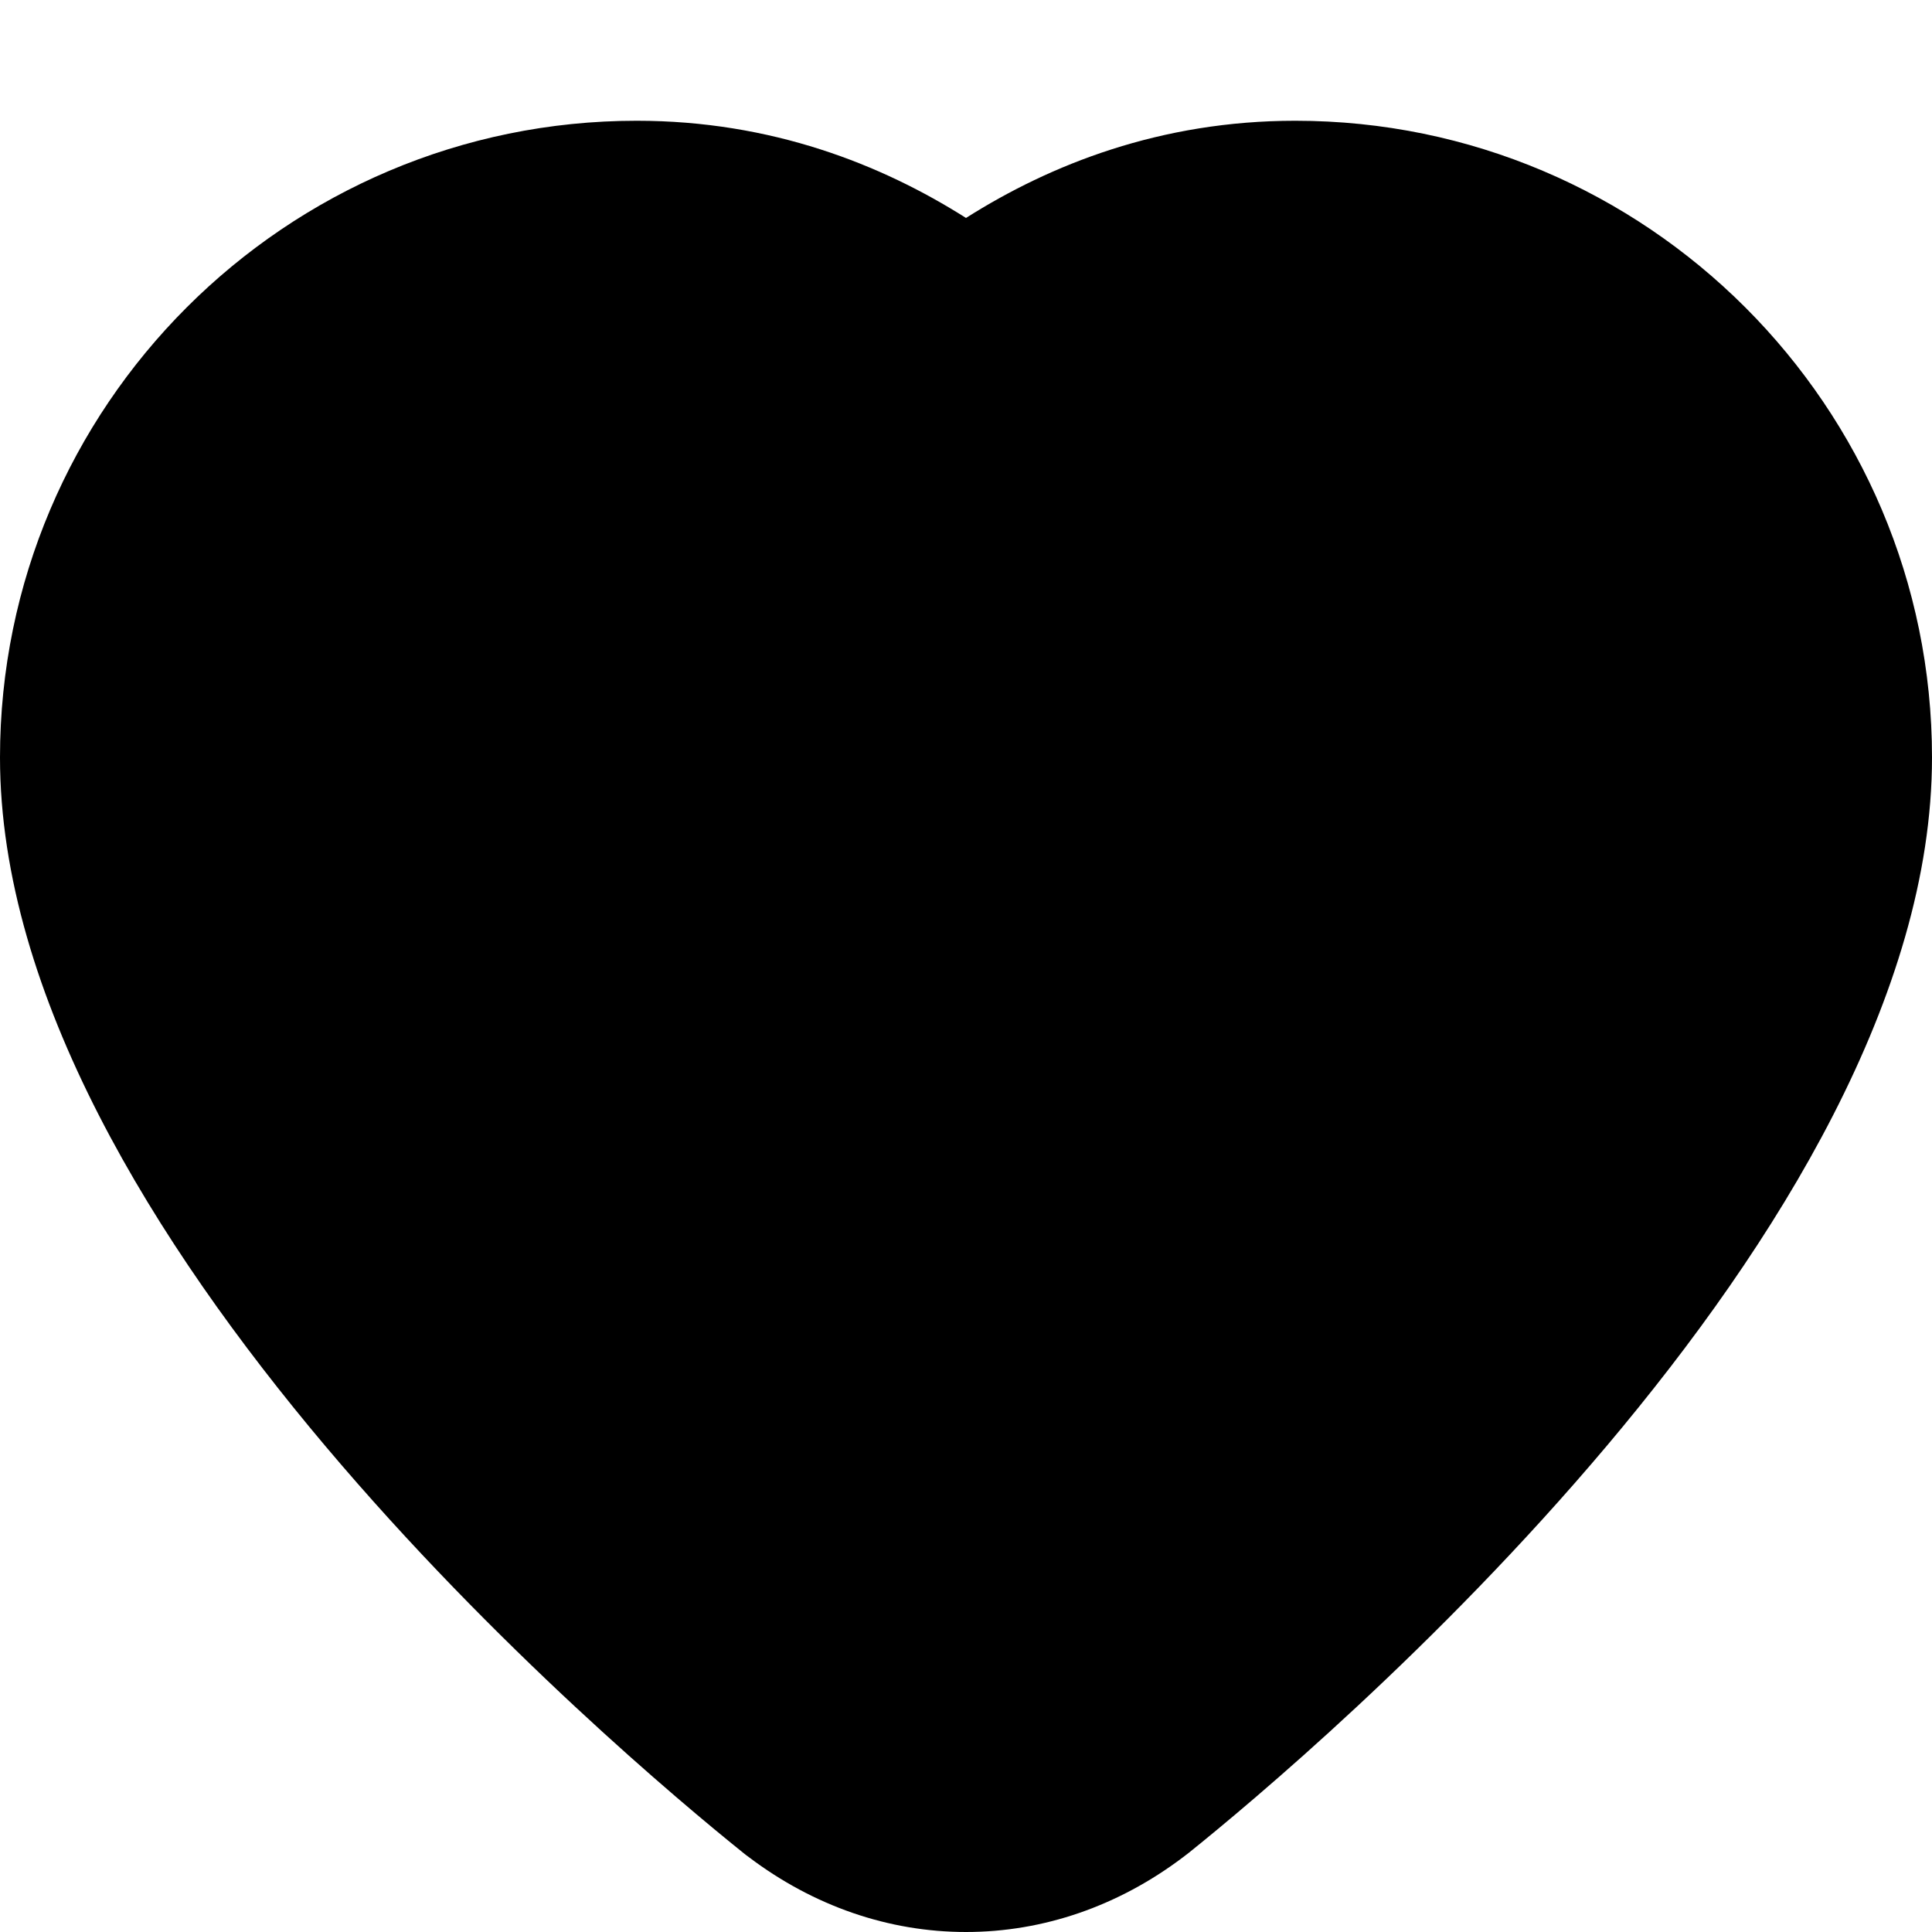 <?xml version="1.0" encoding="iso-8859-1"?>
<!-- Generator: Adobe Illustrator 22.0.1, SVG Export Plug-In . SVG Version: 6.00 Build 0)  -->
<svg version="1.1" id="Layer_1" xmlns="http://www.w3.org/2000/svg" xmlns:xlink="http://www.w3.org/1999/xlink" x="0px" y="0px"
	 viewBox="0 0 16 16" style="enable-background:new 0 0 16 16;" xml:space="preserve">
<path d="M10.727,1C9.611,1,8.699,1.362,8,1.805C7.301,1.362,6.389,1,5.273,1C2.365,1,0,3.365,0,6.273
	c0,3.931,5.128,8.246,6.156,9.072c0.015,0.012,0.031,0.025,0.047,0.036C6.739,15.786,7.361,16,8,16s1.261-0.214,1.797-0.619
	c0.016-0.012,0.031-0.024,0.047-0.036C10.872,14.519,16,10.203,16,6.273C16,3.365,13.635,1,10.727,1z"/>
</svg>
